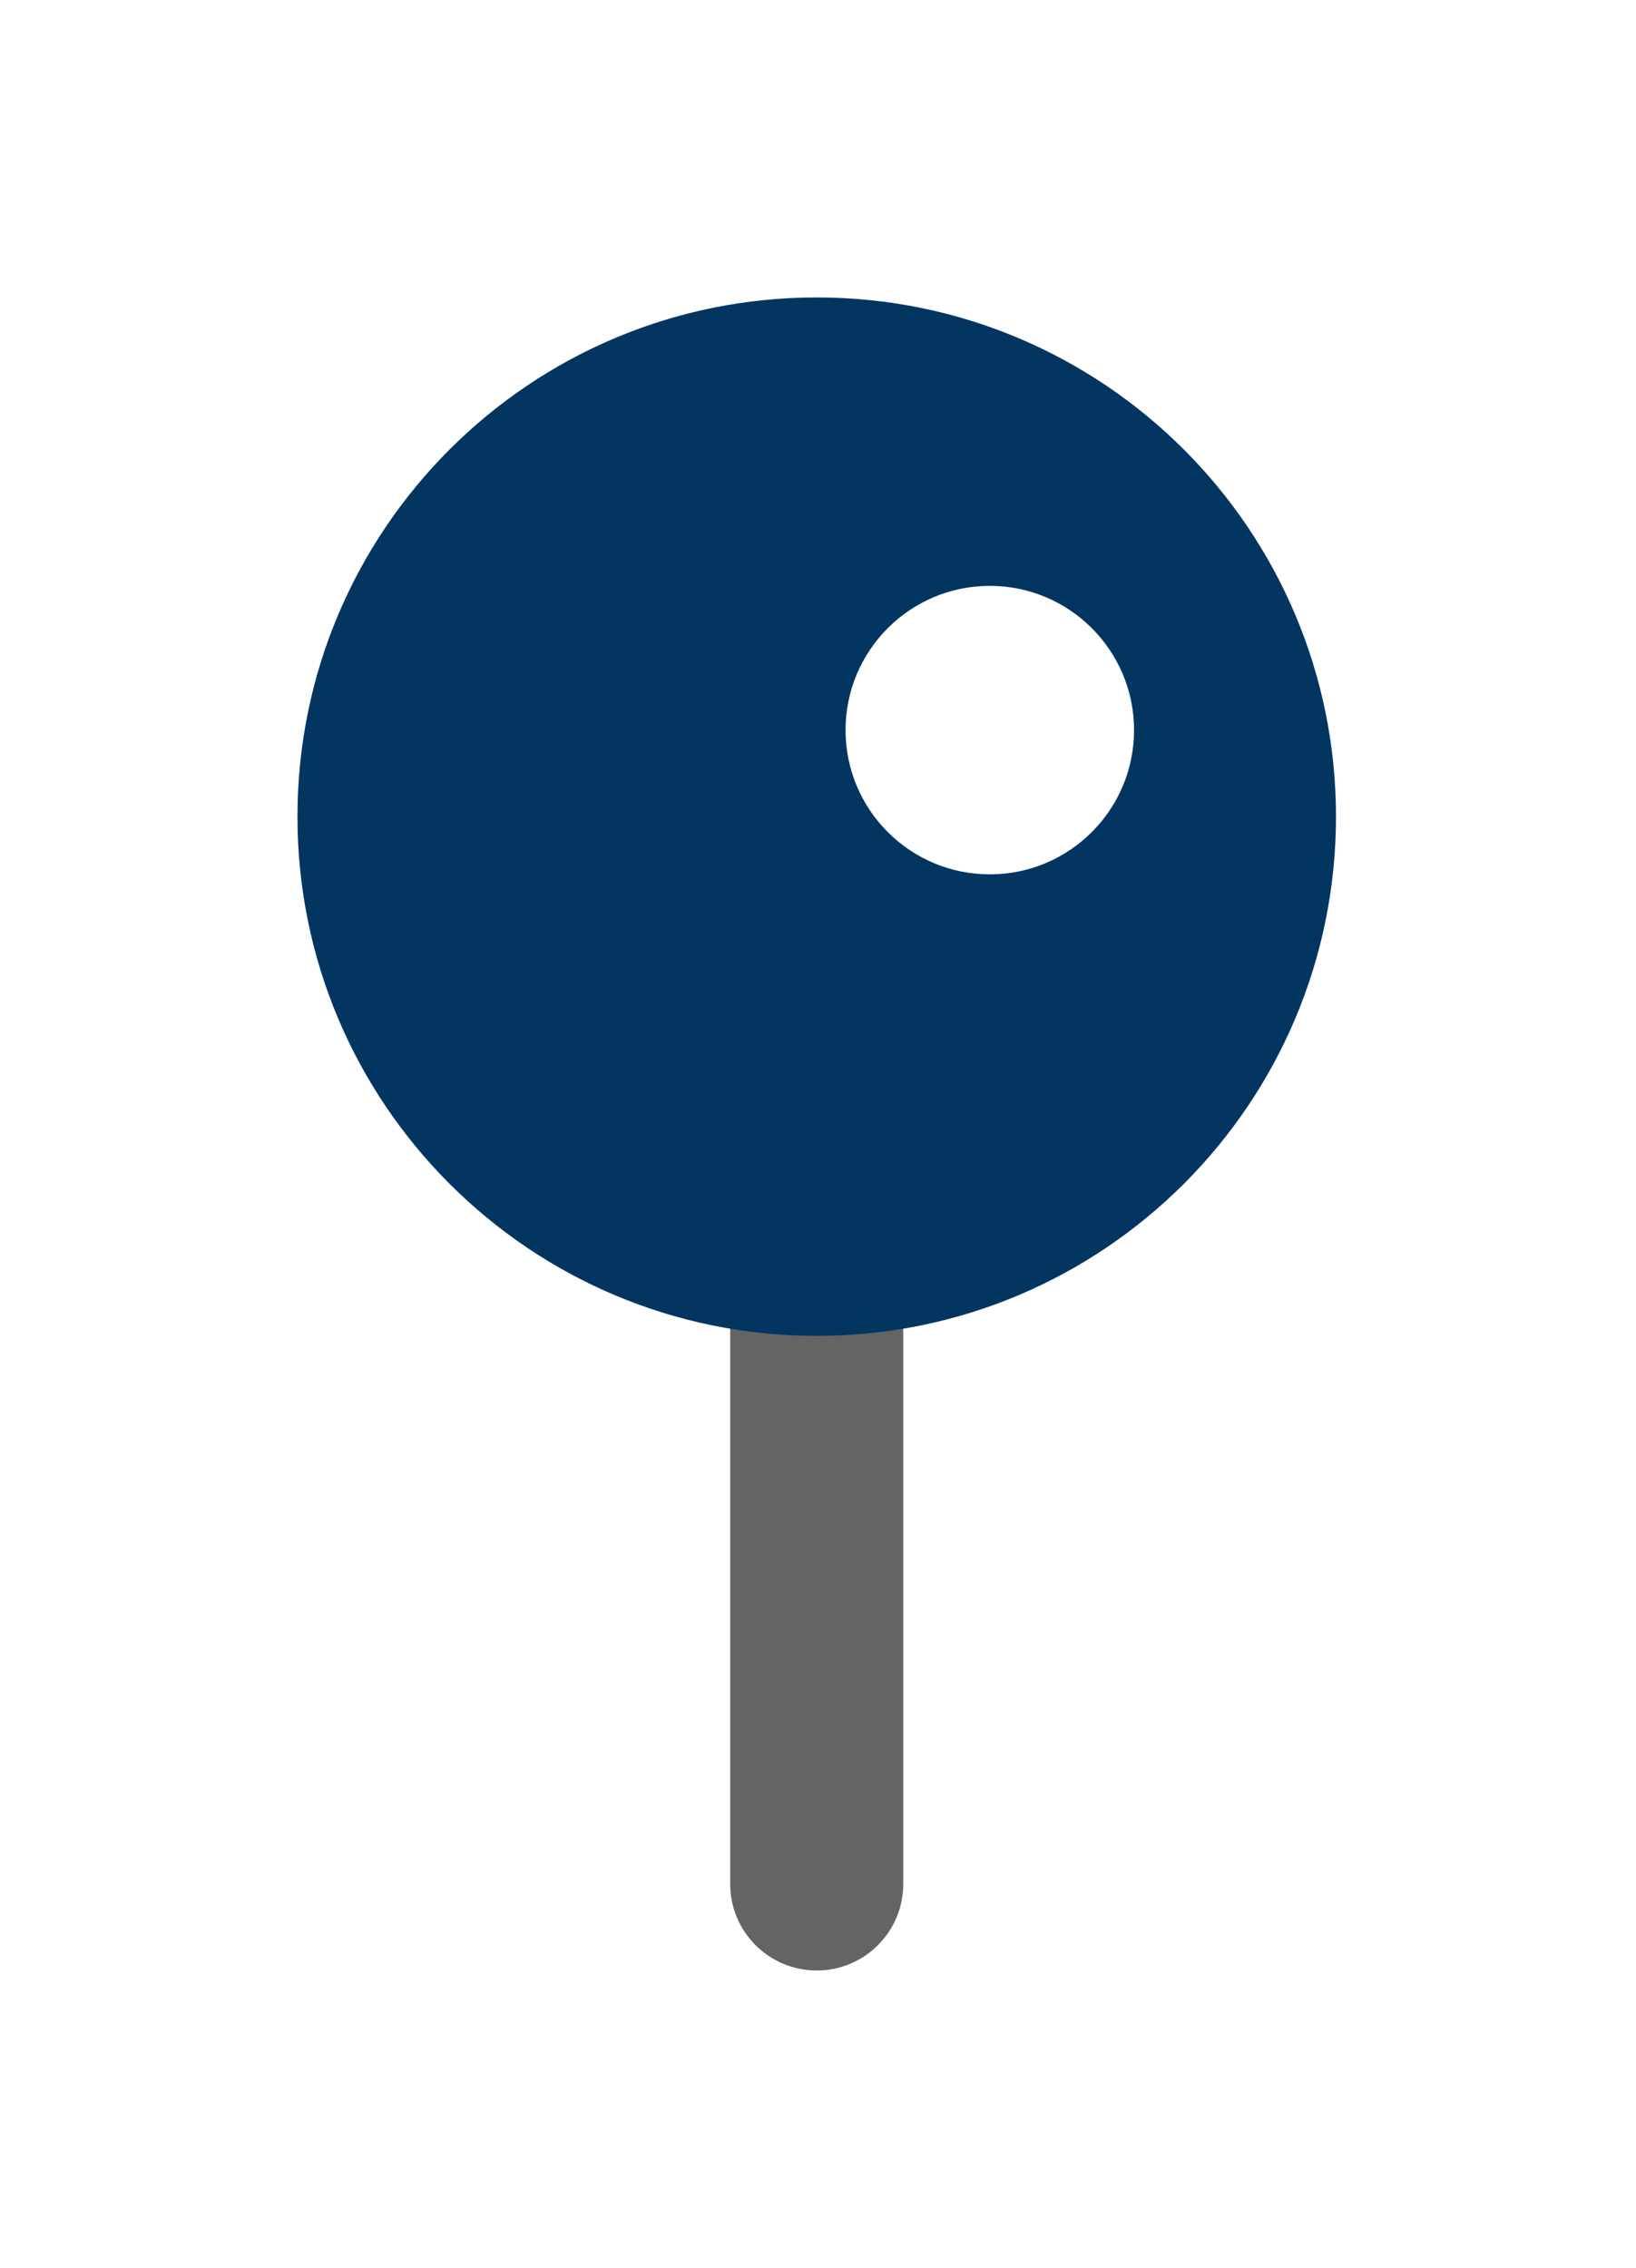 <svg xmlns="http://www.w3.org/2000/svg" width="44" height="61" viewBox="0 0 44 61" fill="none">
   <g filter="url(#filter0_d)">
      <path d="M21.966 30.589C21.171 30.589 20.397 30.507 19.638 30.379V46.672C19.638 47.958 20.68 49 21.966 49C23.251 49 24.293 47.958 24.293 46.672V30.379C23.535 30.507 22.76 30.589 21.966 30.589Z" fill="#646464"/>
      <path d="M21.965 31.931C29.678 31.931 35.931 25.678 35.931 17.965C35.931 10.253 29.678 4 21.965 4C14.253 4 8 10.253 8 17.965C8 25.678 14.253 31.931 21.965 31.931Z" fill="#033561"/>
      <path d="M26.62 19.517C28.763 19.517 30.5 17.78 30.5 15.638C30.5 13.495 28.763 11.758 26.62 11.758C24.478 11.758 22.741 13.495 22.741 15.638C22.741 17.78 24.478 19.517 26.62 19.517Z" fill="white"/>
   </g>
   <defs>
      <filter id="filter0_d" x="0" y="0" width="43.931" height="61" filterUnits="userSpaceOnUse" color-interpolation-filters="sRGB">
         <feFlood flood-opacity="0" result="BackgroundImageFix"/>
         <feColorMatrix in="SourceAlpha" type="matrix" values="0 0 0 0 0 0 0 0 0 0 0 0 0 0 0 0 0 0 127 0"/>
         <feOffset dy="4"/>
         <feGaussianBlur stdDeviation="4"/>
         <feColorMatrix type="matrix" values="0 0 0 0 0.467 0 0 0 0 0.467 0 0 0 0 0.467 0 0 0 0.25 0"/>
         <feBlend mode="normal" in2="BackgroundImageFix" result="effect1_dropShadow"/>
         <feBlend mode="normal" in="SourceGraphic" in2="effect1_dropShadow" result="shape"/>
      </filter>
   </defs>
</svg>